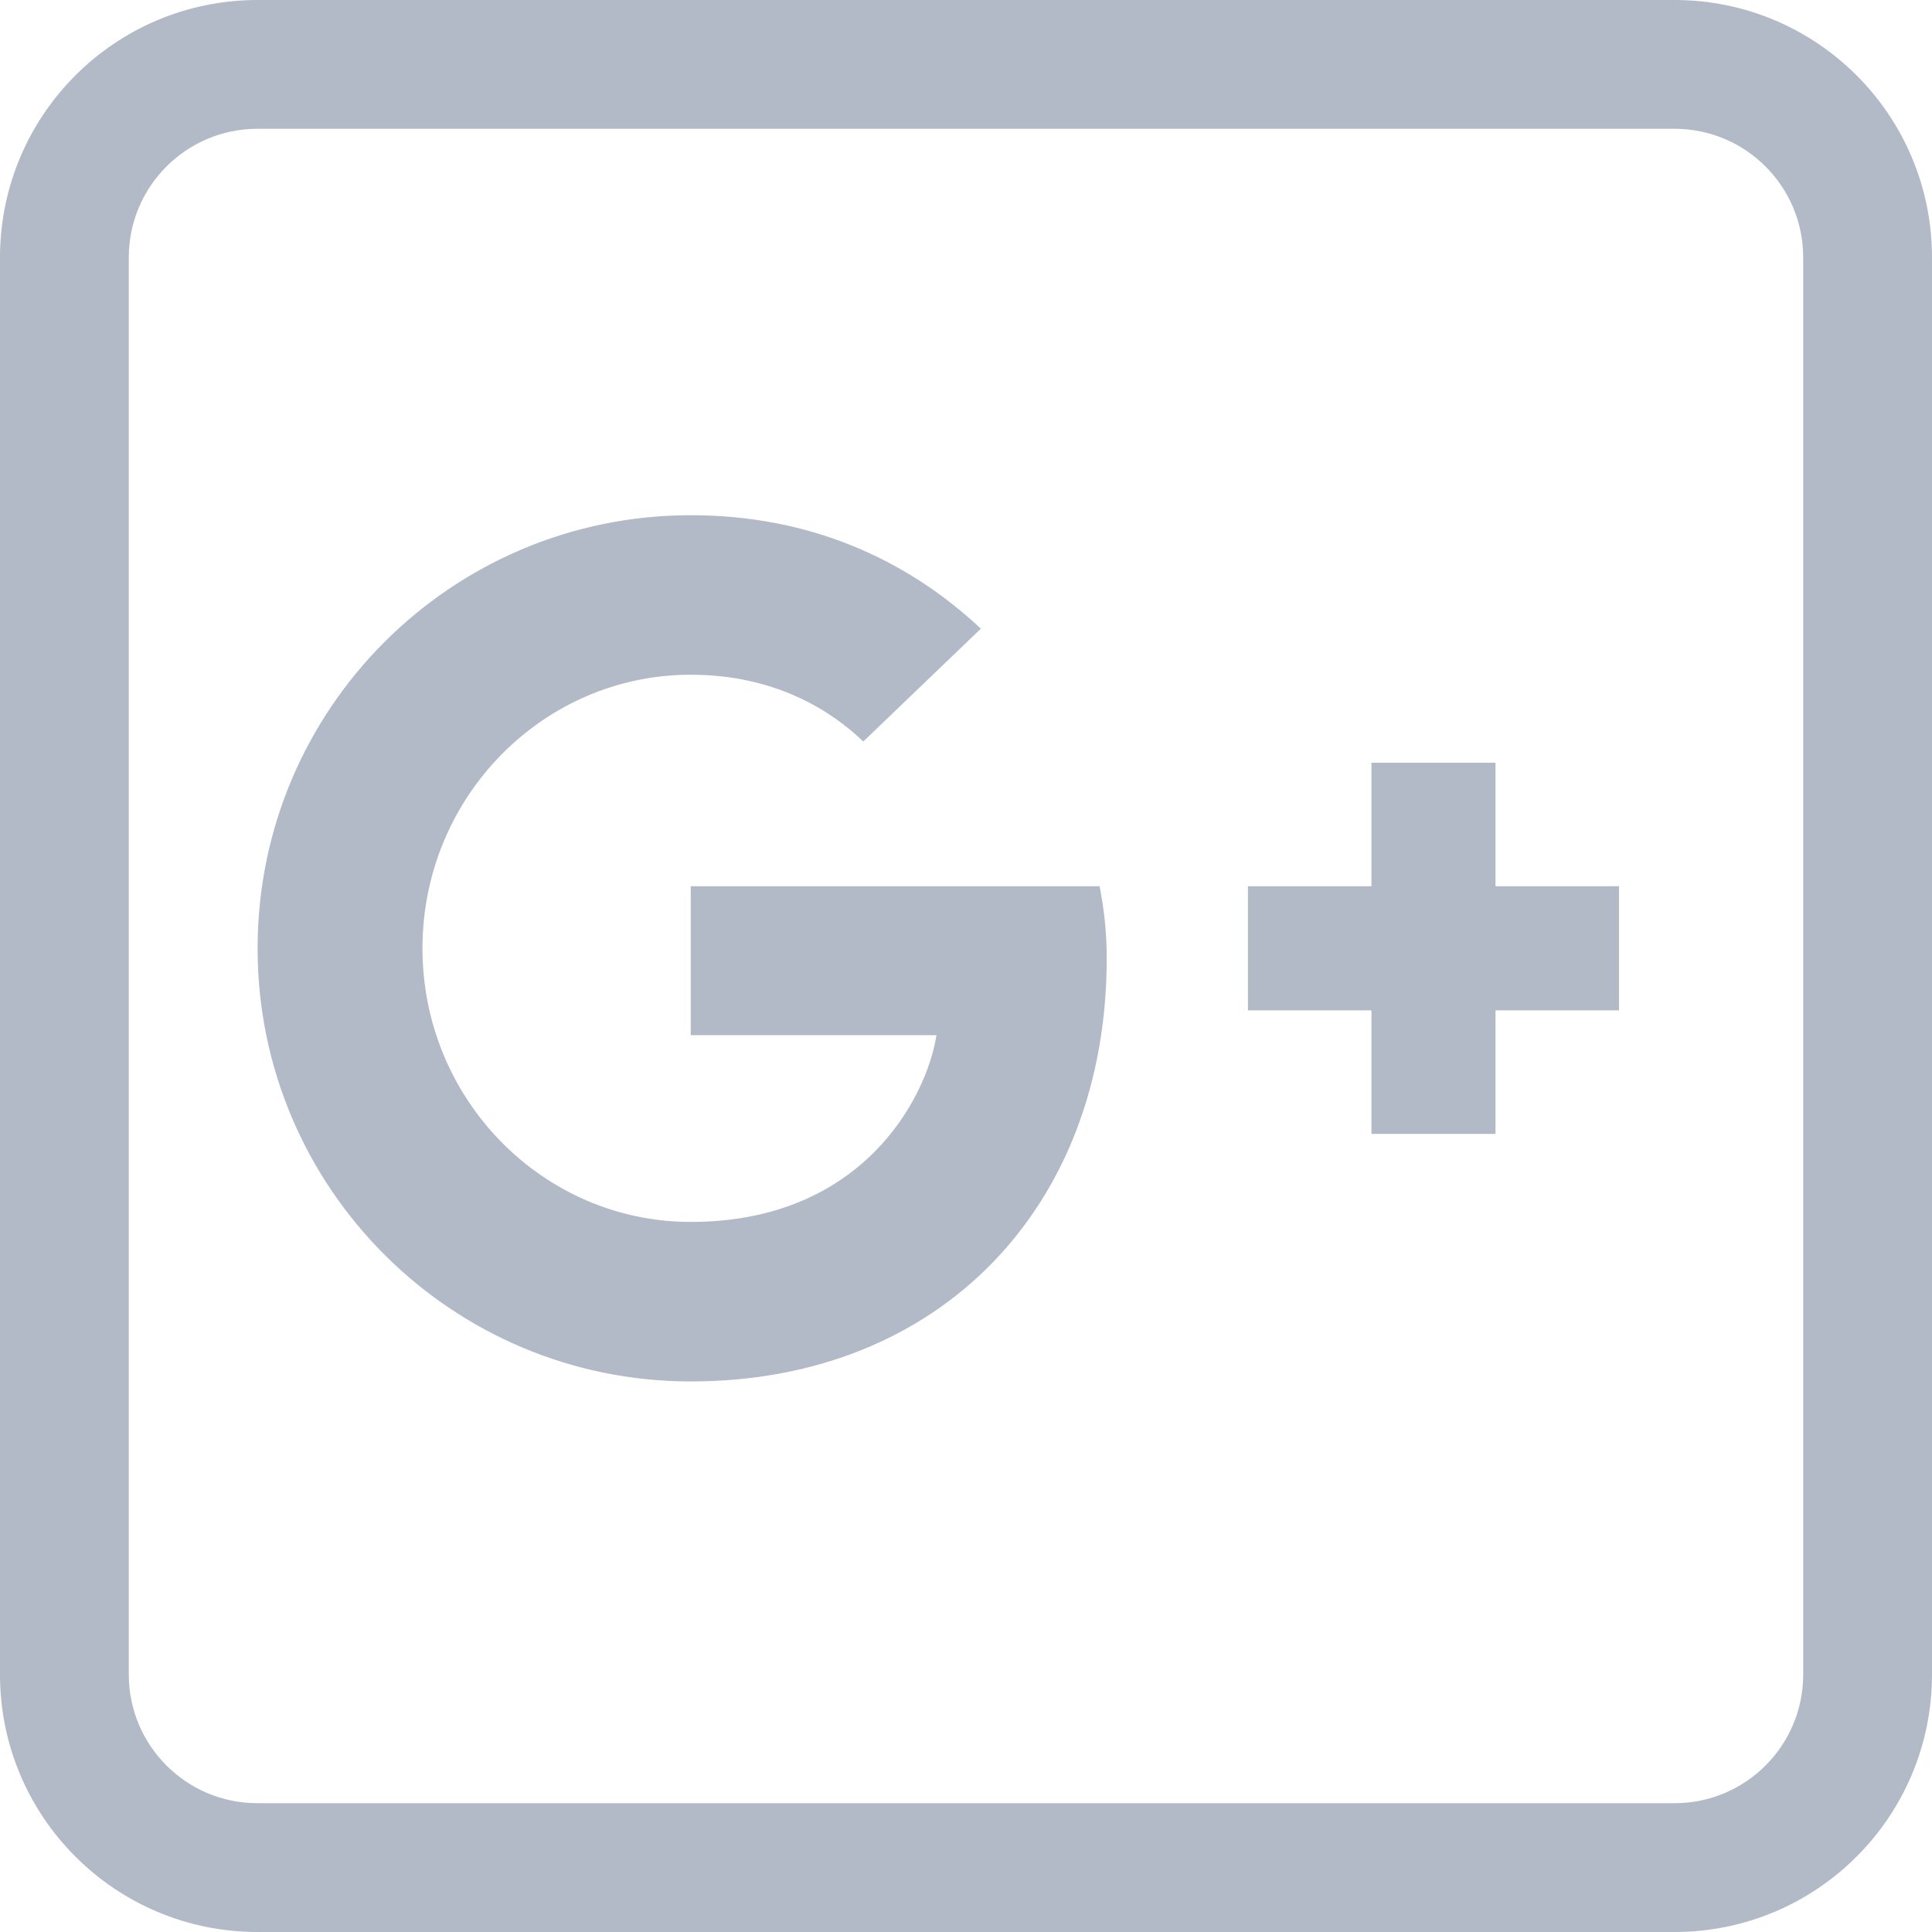 <?xml version="1.0" encoding="UTF-8"?>
<svg width="30px" height="30px" viewBox="0 0 30 30" version="1.1" xmlns="http://www.w3.org/2000/svg" xmlns:xlink="http://www.w3.org/1999/xlink">
    <!-- Generator: Sketch 41 (35326) - http://www.bohemiancoding.com/sketch -->
    <title>Combined Shape</title>
    <desc>Created with Sketch.</desc>
    <defs></defs>
    <g id="icon" stroke="none" stroke-width="1" fill="none" fill-rule="evenodd">
        <g id="Artboard-39" fill="#B2B9C7">
            <path d="M0,3.999 C0,1.791 1.787,0 3.999,0 L26.001,0 C28.209,0 30,1.787 30,3.999 L30,26.001 C30,28.209 28.213,30 26.001,30 L3.999,30 C1.791,30 0,28.213 0,26.001 L0,3.999 Z M2,3.997 C2,2.894 2.895,2 3.997,2 L26.003,2 C27.106,2 28,2.895 28,3.997 L28,26.003 C28,27.106 27.105,28 26.003,28 L3.997,28 C2.894,28 2,27.105 2,26.003 L2,3.997 Z M17.185,14.882 C17.185,14.441 17.139,14.102 17.075,13.762 L10.726,13.762 L10.726,16.074 L14.542,16.074 C14.386,17.056 13.386,18.974 10.726,18.974 C8.432,18.974 6.56,17.074 6.56,14.726 C6.56,12.377 8.432,10.477 10.726,10.477 C12.038,10.477 12.909,11.037 13.405,11.514 L15.231,9.762 C14.056,8.661 12.542,8 10.726,8 C7.01,8 4,11.01 4,14.726 C4,18.442 7.01,21.451 10.726,21.451 C14.607,21.451 17.185,18.726 17.185,14.882 Z M25.14,13.762 L23.222,13.762 L23.222,11.844 L21.296,11.844 L21.296,13.762 L19.378,13.762 L19.378,15.689 L21.296,15.689 L21.296,17.607 L23.222,17.607 L23.222,15.689 L25.14,15.689 L25.14,13.762 Z" id="Combined-Shape"></path>
        </g>
    </g>
</svg>